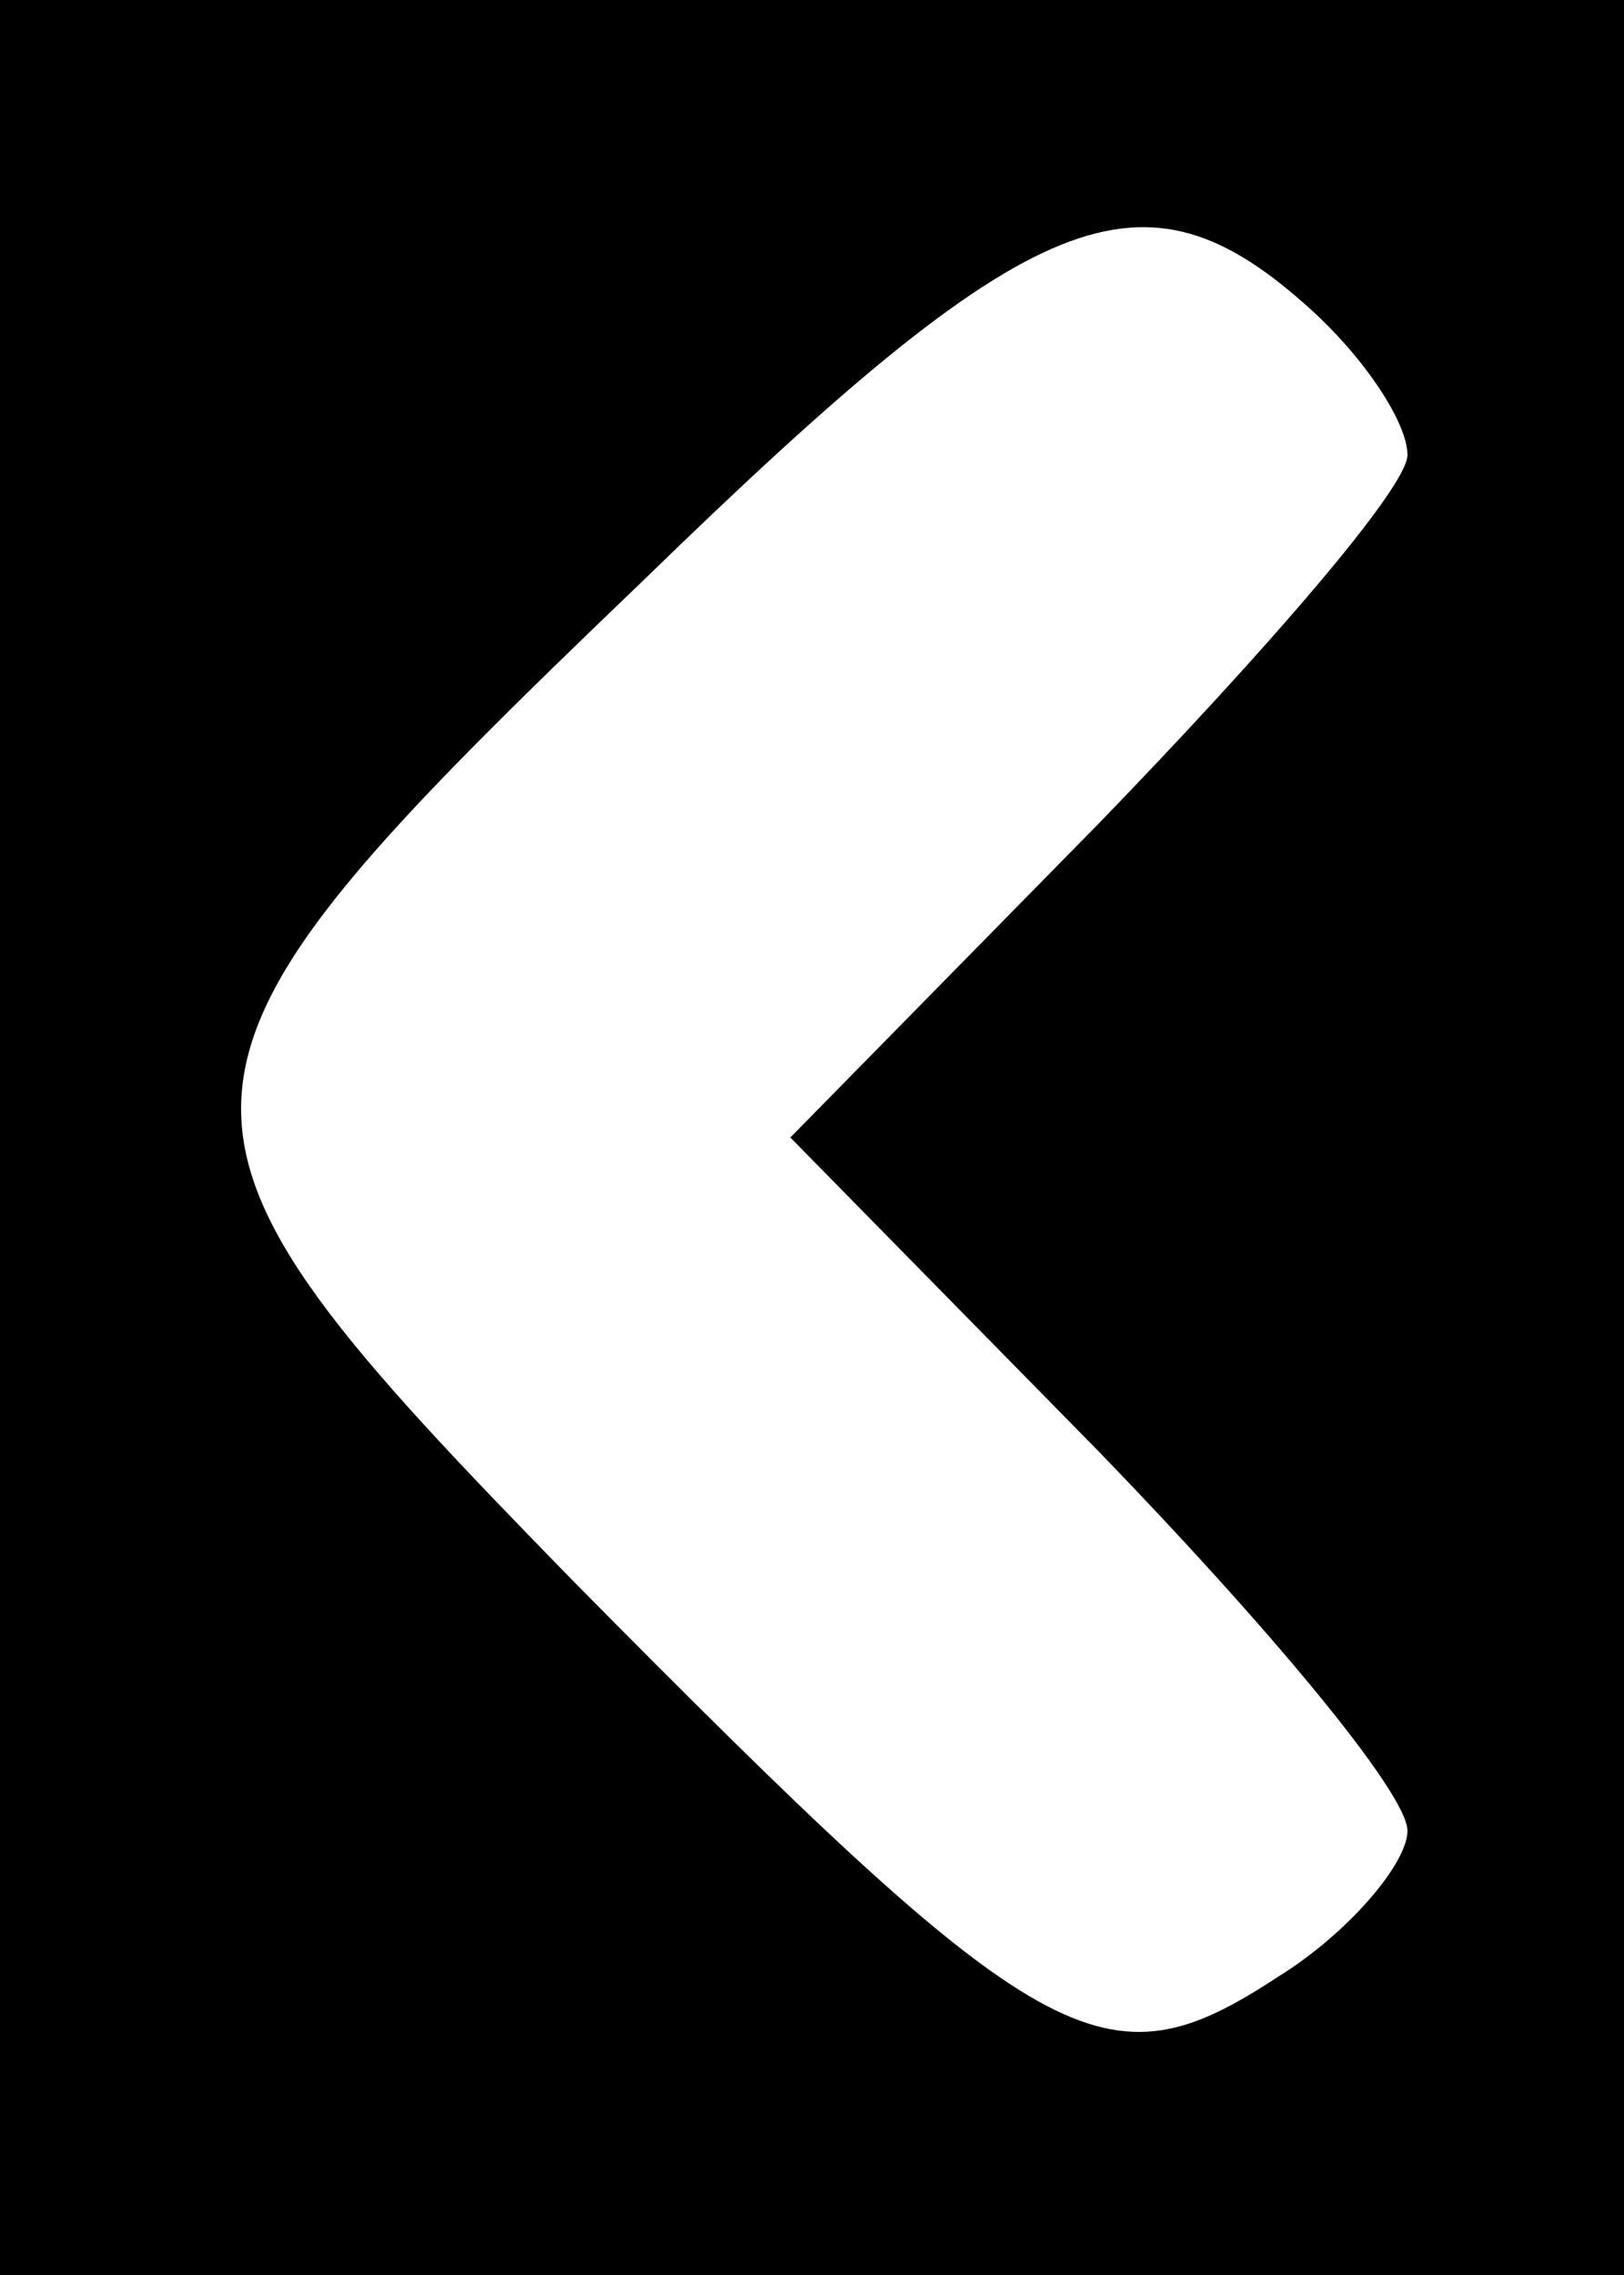 <?xml version="1.0" standalone="no"?>
<!DOCTYPE svg PUBLIC "-//W3C//DTD SVG 20010904//EN"
 "http://www.w3.org/TR/2001/REC-SVG-20010904/DTD/svg10.dtd">
<svg version="1.0" xmlns="http://www.w3.org/2000/svg"
 width="30pt" height="42pt" viewBox="0 0 30 42"
 preserveAspectRatio="xMidYMid meet">
<g transform="translate(0,42) scale(0.1,-0.1)"
fill="#000000" stroke="none">
<path d="M0 210 l0 -210 150 0 150 0 0 210 0 210 -150 0 -150 0 0 -210z m242
153 c10 -9 18 -21 18 -27 0 -6 -26 -36 -57 -68 l-57 -58 57 -58 c31 -32 57
-63 57 -70 0 -6 -11 -19 -24 -27 -32 -21 -43 -15 -130 73 -84 86 -84 92 13
185 72 70 92 78 123 50z"/>
</g>
</svg>
